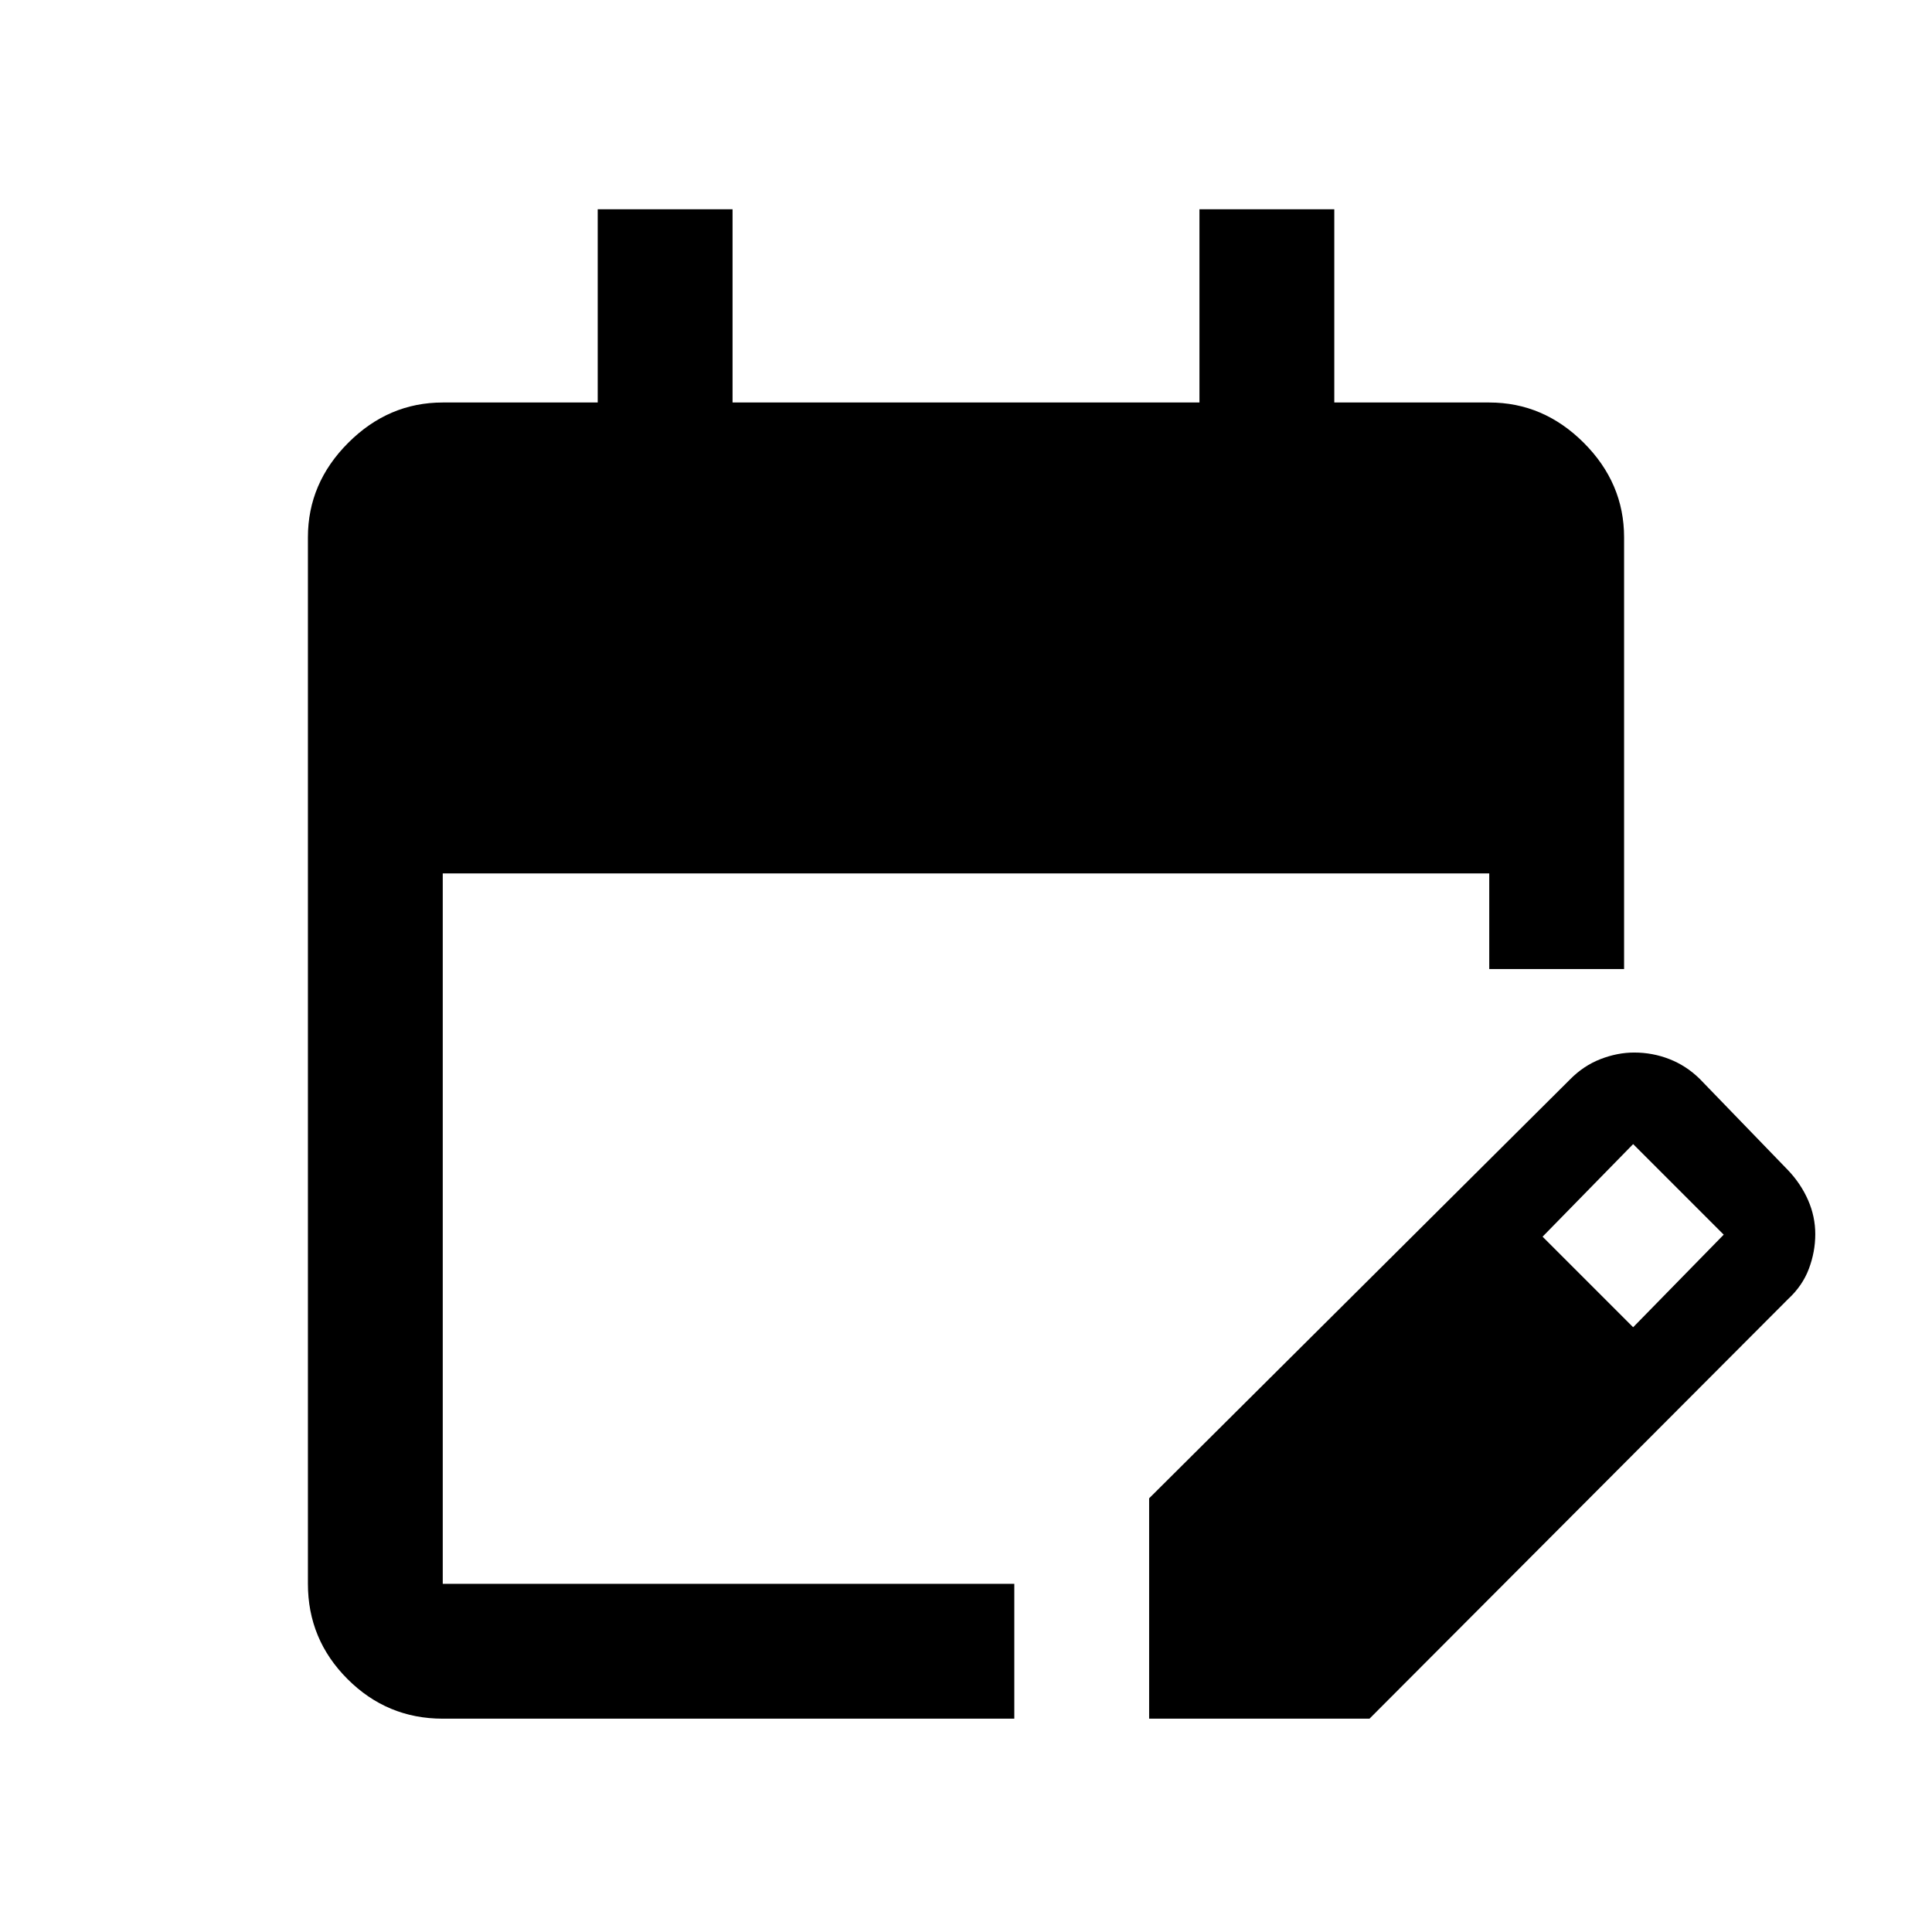 <svg xmlns="http://www.w3.org/2000/svg" height="20" viewBox="0 -960 960 960" width="20"><path d="M220-106q-27.64 0-47.32-19.68T153-173v-520q0-26.94 20.03-46.97Q193.06-760 220-760h77v-96h67v96h232v-96h67v96h77q26.94 0 46.97 20.03Q807-719.94 807-693v214.5h-67V-526H220v353h284v67H220Zm351 0v-109.5l209-208q6.76-6.91 15.22-10.21 8.46-3.29 16.81-3.29 9.11 0 17.45 3.25 8.35 3.25 15.02 9.75l44 45.5q6.35 6.68 9.93 14.84 3.57 8.16 3.57 16.92 0 8.76-3.18 17.2-3.17 8.44-10.32 15.04L680.5-106H571Zm240.5-194.5 45-46-45-45-45 46 45 45Z"/></svg>